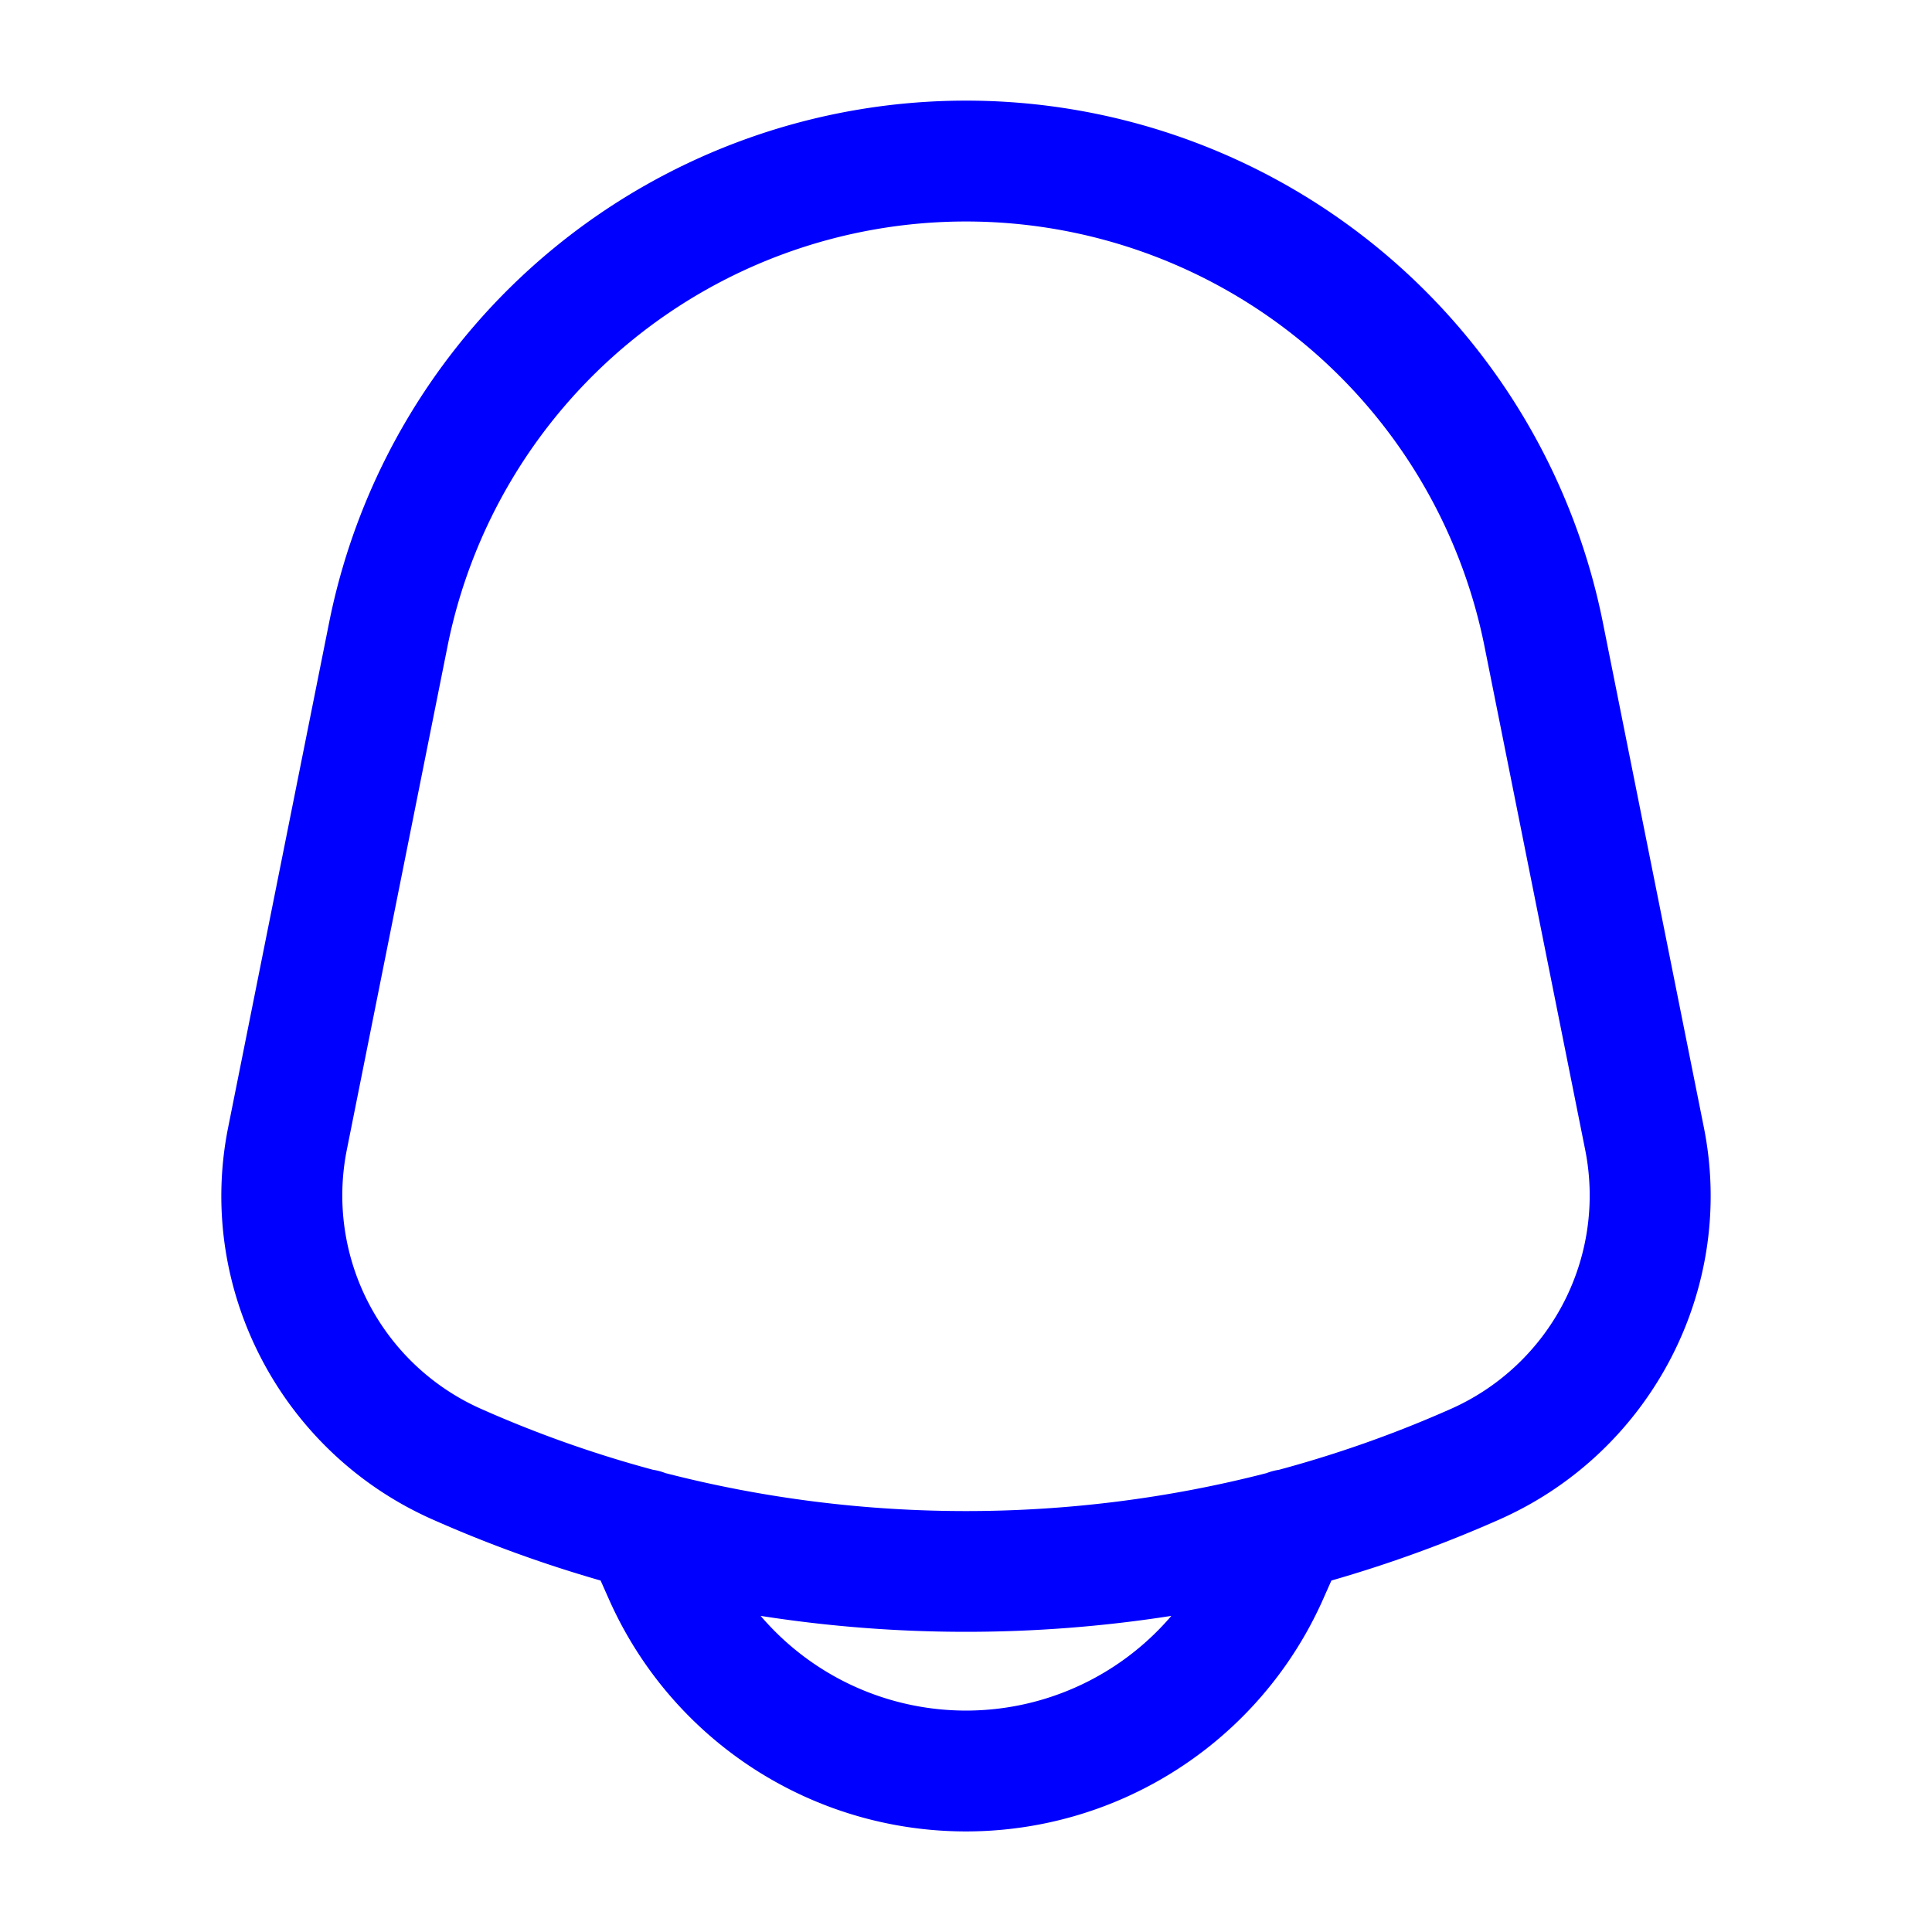 <svg xmlns="http://www.w3.org/2000/svg" width="24" height="24" fill="currentColor" viewBox="0 0 24 24">
  <path fill="#0000ff" fill-rule="evenodd" d="M12 1.25a8.069 8.069 0 00-7.912 6.486l-1.254 6.27c-.403 2.013.666 4.037 2.534 4.867a16.1 16.1 0 002.093.761l.104.234a4.853 4.853 0 008.87 0l.104-.234a16.104 16.104 0 002.093-.761c1.868-.83 2.937-2.854 2.534-4.868l-1.254-6.269A8.069 8.069 0 0012 1.25zm3.89 17.008a.751.751 0 00-.158.042c-2.44.628-5.023.628-7.464 0a.75.75 0 00-.157-.042 14.61 14.61 0 01-2.134-.756A2.9 2.9 0 014.305 14.3l1.254-6.27a6.569 6.569 0 0112.882 0l1.254 6.27a2.9 2.9 0 01-1.672 3.202c-.693.308-1.407.56-2.134.756zm-6.441 1.815a16.53 16.53 0 005.102 0 3.354 3.354 0 01-5.102 0z"/>
</svg>
